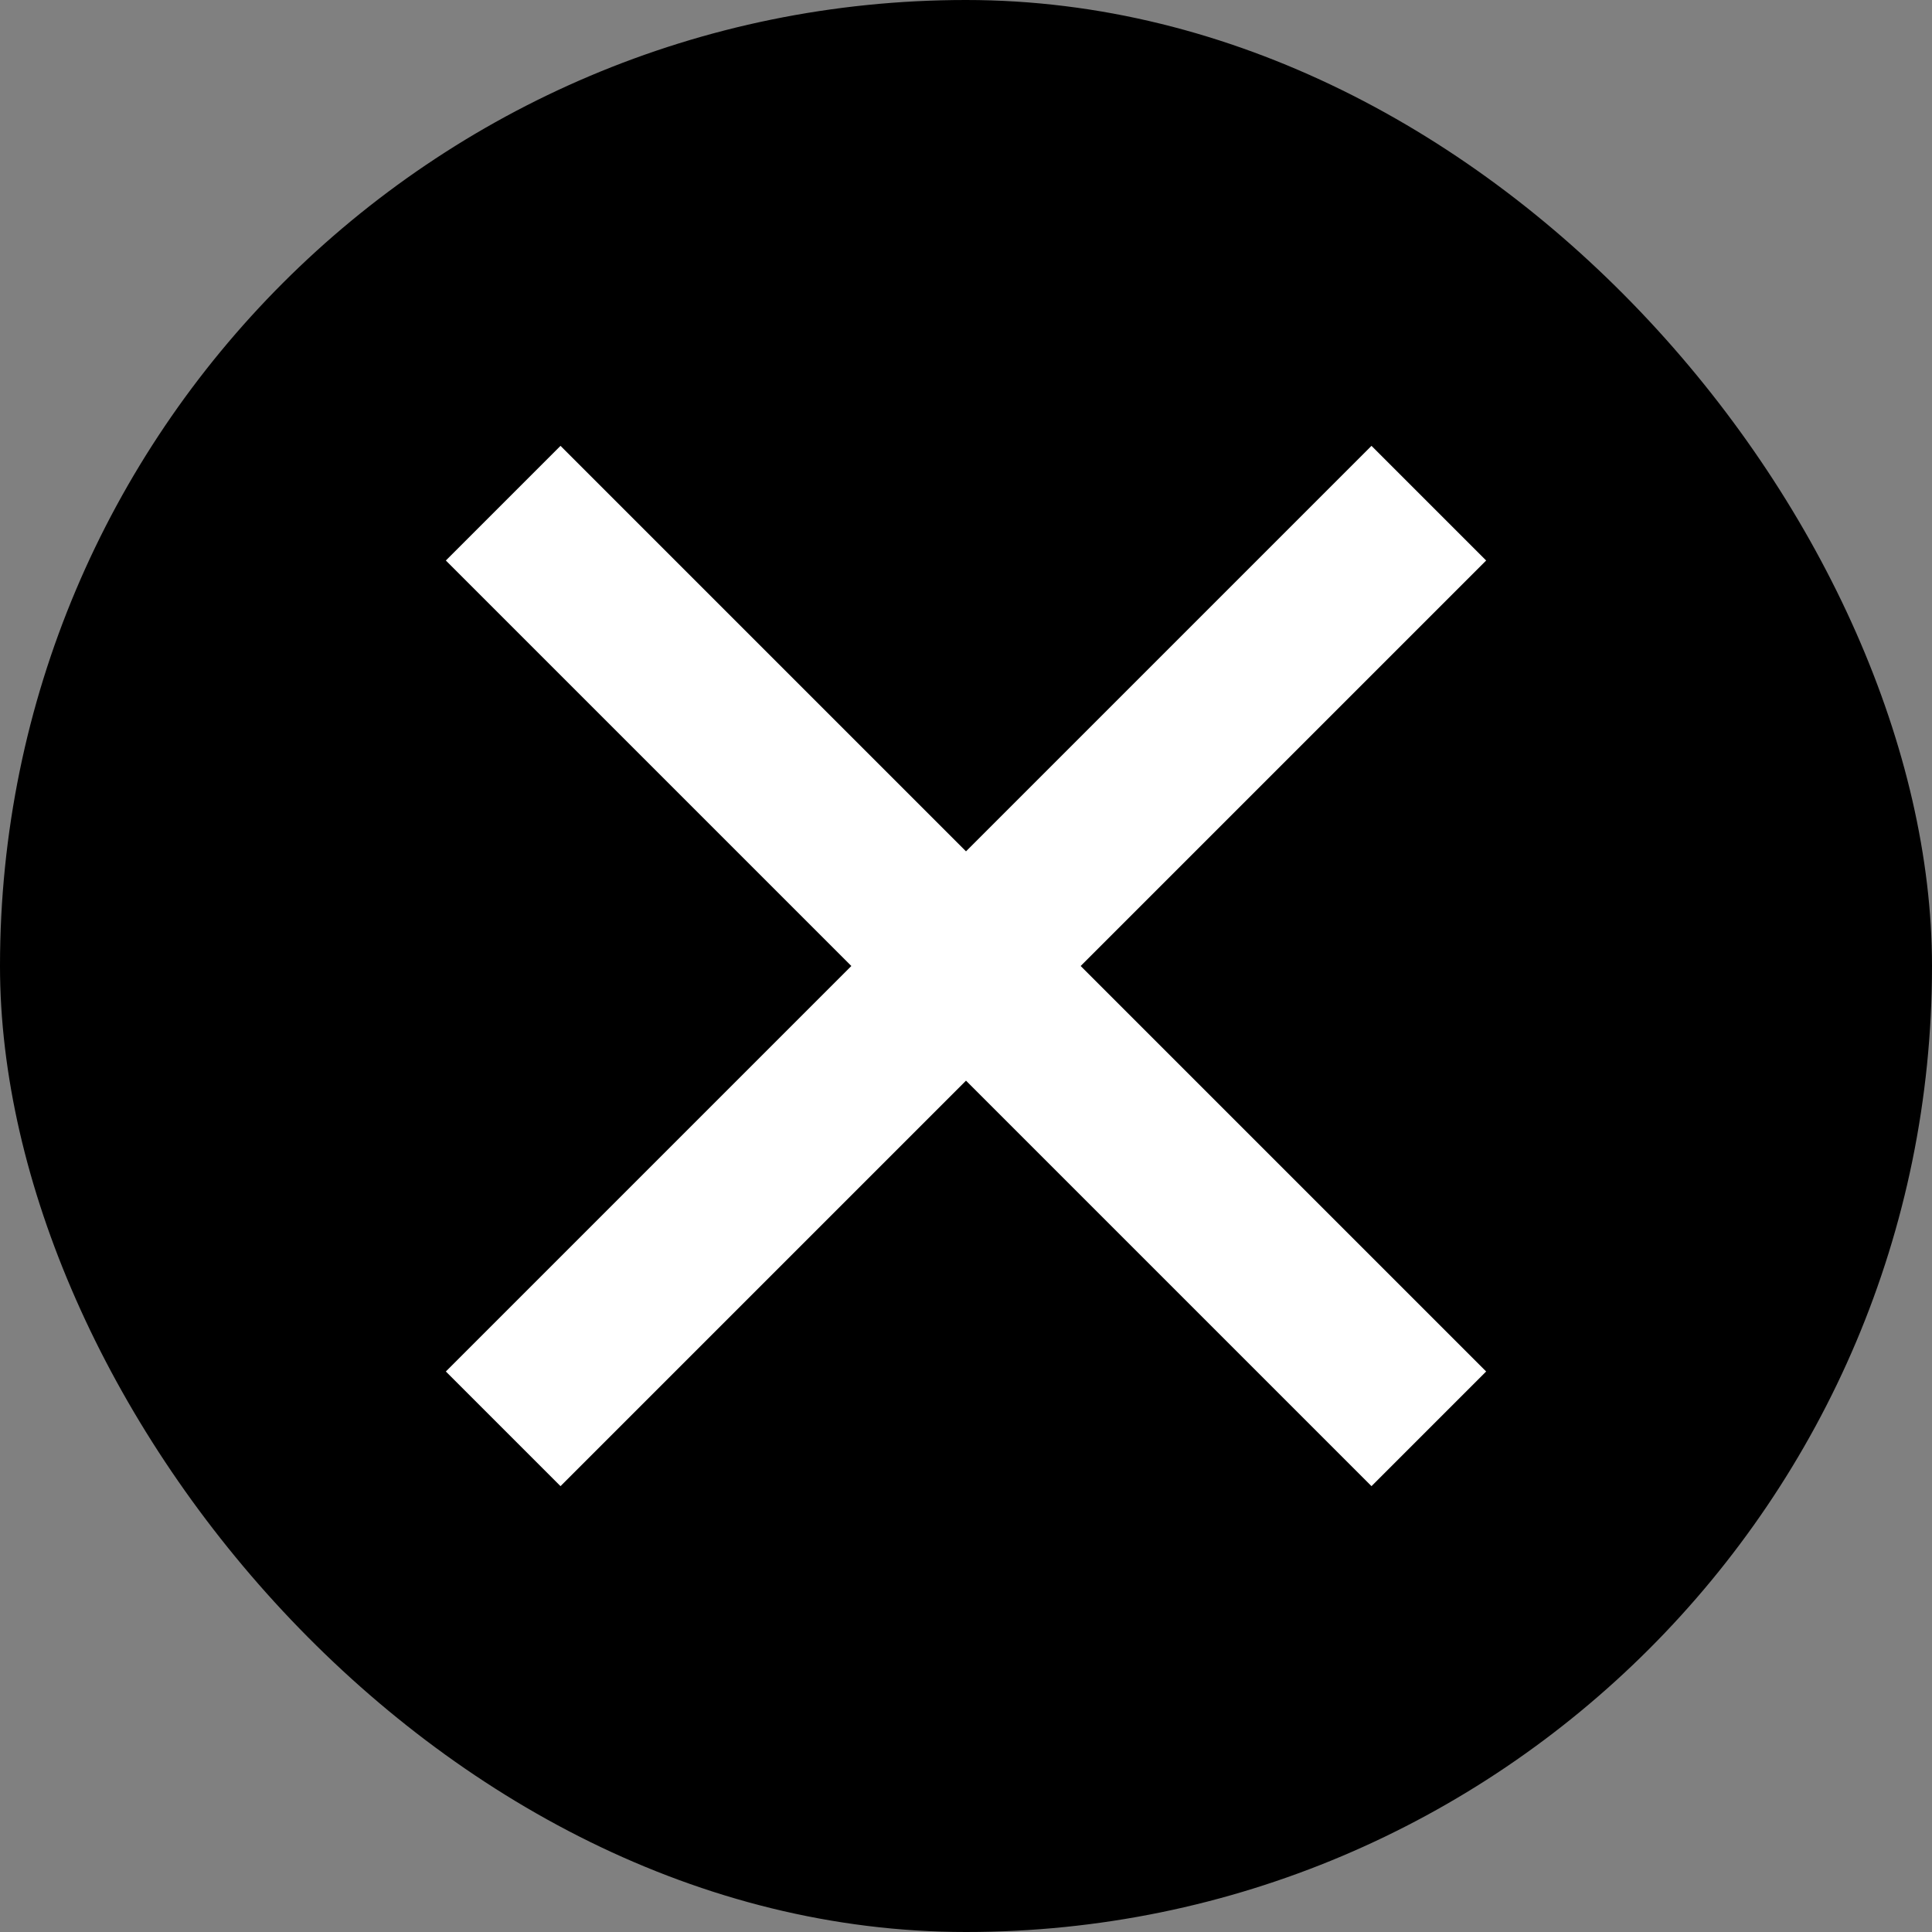 <svg width="26" height="26" viewBox="0 0 26 26" fill="none" xmlns="http://www.w3.org/2000/svg">
  <rect x="0" y="0" width="26" height="26" fill="#808080" stroke="none"/>
  <rect width="26" height="26" rx="13" fill="currentColor" />
  <path d="M7.543 6L6 7.543L11.457 13L6 18.457L7.543 20L13 14.543L18.457 20L20 18.457L14.543 13L20 7.543L18.457 6L13 11.457L7.543 6Z" fill="white" />
</svg>